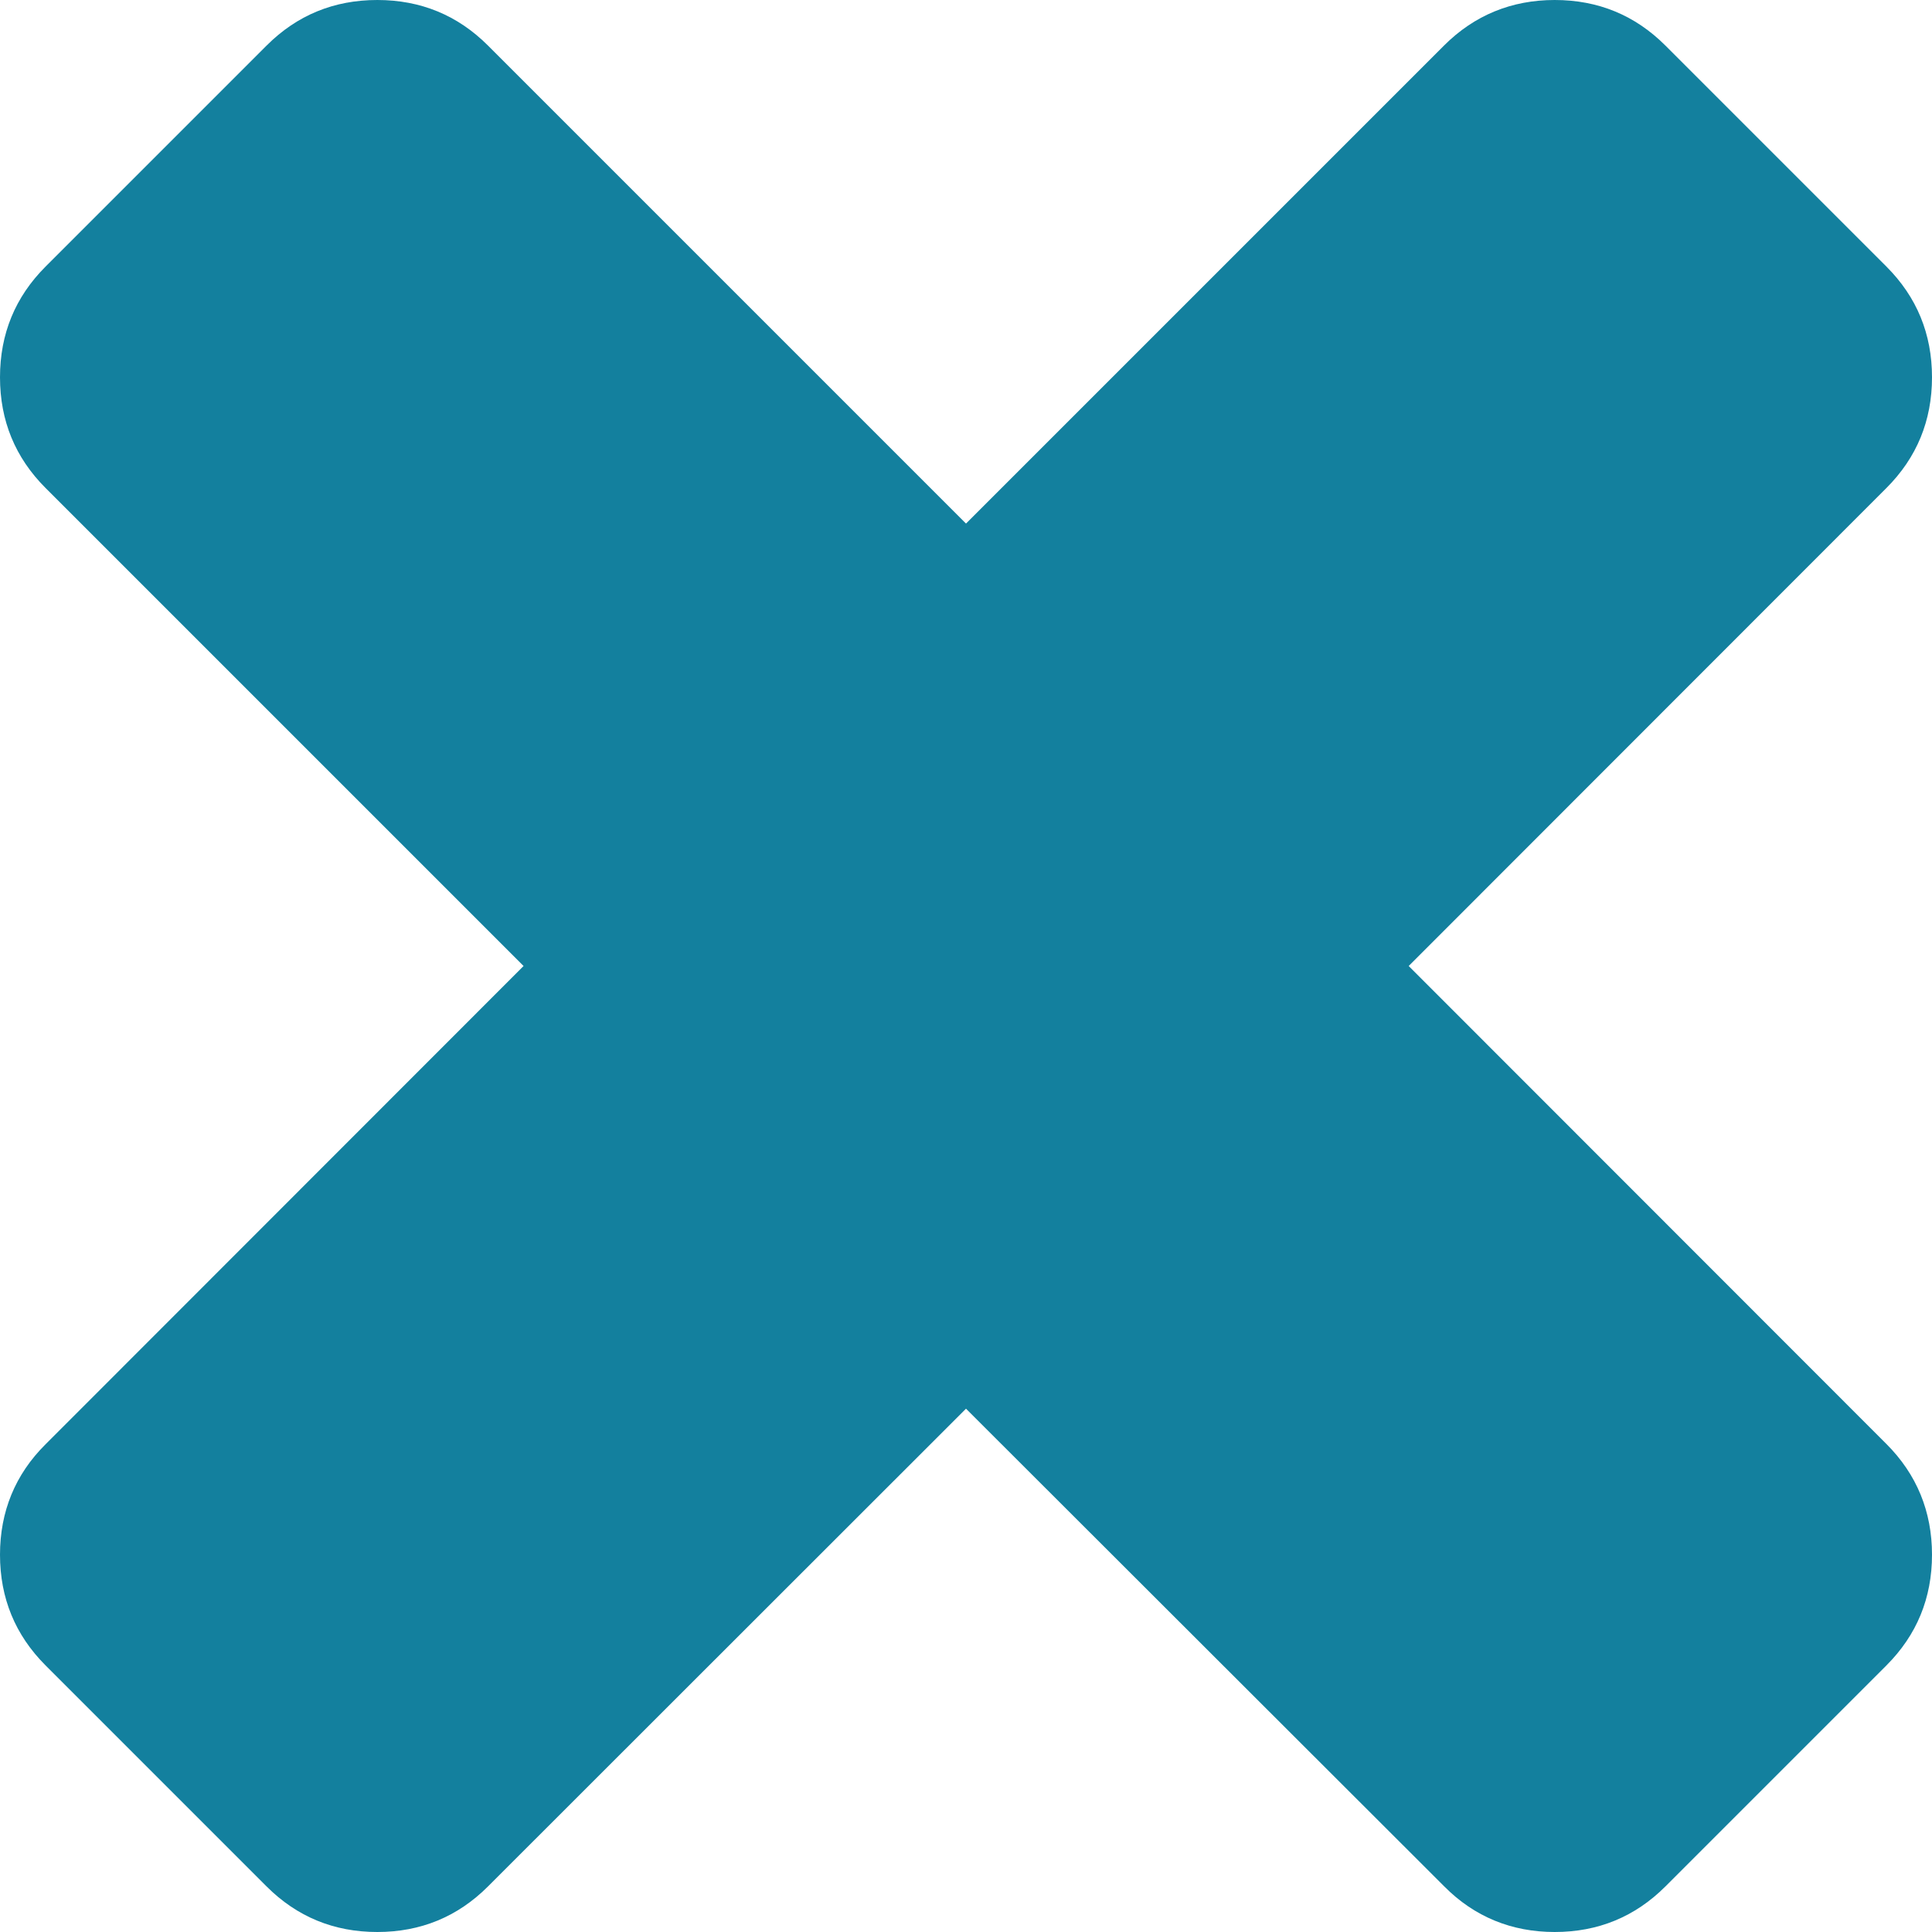 <?xml version="1.0" encoding="iso-8859-1"?>
<!-- Generator: Adobe Illustrator 16.0.0, SVG Export Plug-In . SVG Version: 6.00 Build 0)  -->
<!DOCTYPE svg PUBLIC "-//W3C//DTD SVG 1.0//EN" "http://www.w3.org/TR/2001/REC-SVG-20010904/DTD/svg10.dtd">
<svg version="1.0" id="Layer_1" xmlns="http://www.w3.org/2000/svg" xmlns:xlink="http://www.w3.org/1999/xlink" x="0px" y="0px"
	 width="7px" height="7px" viewBox="0 0 7 7" enable-background="new 0 0 7 7" xml:space="preserve">
<path fill="#13809E" d="M7,5.633C7,5.79,6.945,5.924,6.835,6.034L6.034,6.835C5.924,6.945,5.79,7,5.633,7
	c-0.156,0-0.291-0.055-0.4-0.165L3.5,5.104L1.768,6.835C1.658,6.945,1.524,7,1.367,7C1.21,7,1.076,6.945,0.966,6.835L0.165,6.034
	C0.055,5.924,0,5.79,0,5.633c0-0.156,0.055-0.291,0.165-0.4L1.897,3.5L0.165,1.768C0.055,1.658,0,1.524,0,1.367
	C0,1.21,0.055,1.076,0.165,0.966l0.801-0.801C1.076,0.055,1.21,0,1.367,0c0.157,0,0.291,0.055,0.401,0.165L3.5,1.897l1.732-1.732
	C5.342,0.055,5.477,0,5.633,0C5.79,0,5.924,0.055,6.034,0.165l0.801,0.801C6.945,1.076,7,1.21,7,1.367
	c0,0.157-0.055,0.291-0.165,0.401L5.104,3.5l1.731,1.732C6.945,5.342,7,5.477,7,5.633"/>
</svg>
